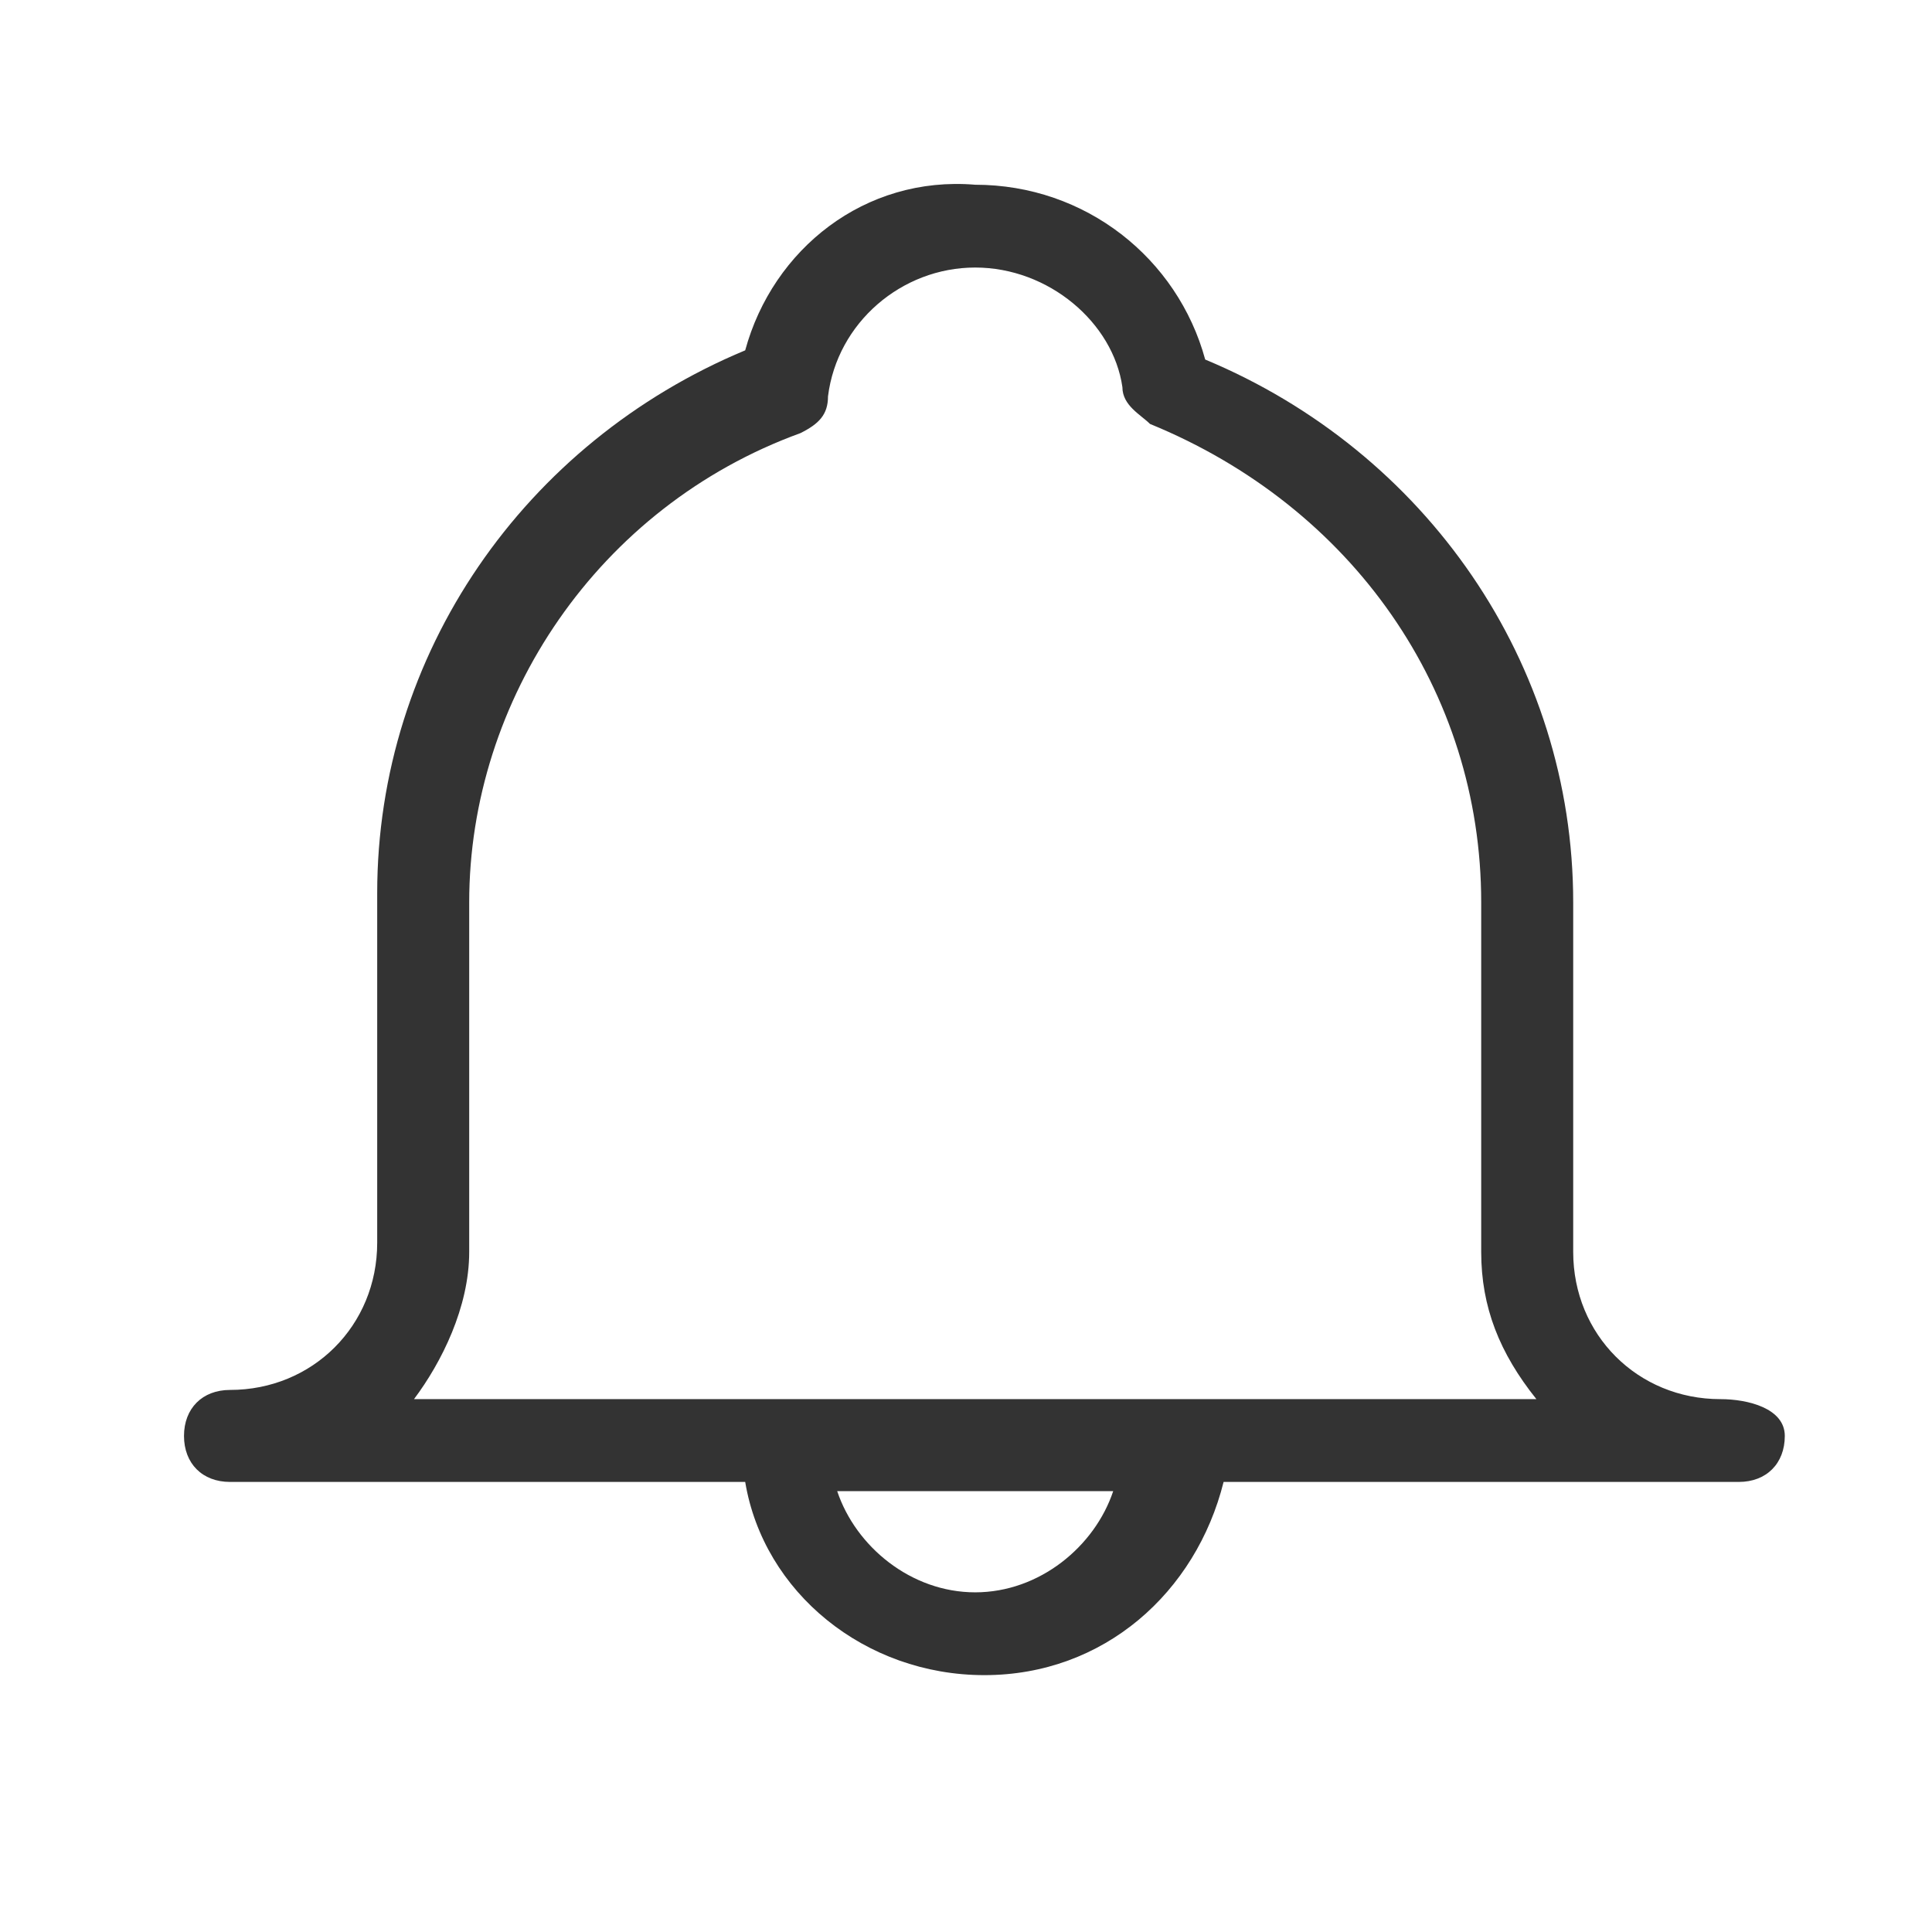 <?xml version="1.0" encoding="UTF-8"?>
<svg width="21px" height="21px" viewBox="0 0 21 21" version="1.1" xmlns="http://www.w3.org/2000/svg" xmlns:xlink="http://www.w3.org/1999/xlink">
    <!-- Generator: Sketch 53.2 (72643) - https://sketchapp.com -->
    <title>Assets / Icons / Alert</title>
    <desc>Created with Sketch.</desc>
    <g id="Assets-/-Icons-/-Alert" stroke="none" stroke-width="1" fill="none" fill-rule="evenodd">
        <path d="M18.7,15.208 C17.8,15.208 17.1,14.508 17.1,13.608 L17.1,9.808 C17.1,7.208 15.5,4.908 13.1,3.908 C12.8,2.808 11.8,2.008 10.6,2.008 C9.4,1.908 8.4,2.708 8.1,3.808 C5.7,4.808 4.1,7.108 4.1,9.708 L4.1,13.508 C4.1,14.408 3.4,15.108 2.5,15.108 C2.2,15.108 2,15.308 2,15.608 C2,15.908 2.2,16.108 2.5,16.108 L8.1,16.108 C8.3,17.308 9.4,18.208 10.7,18.208 C12,18.208 13,17.308 13.3,16.108 L18.9,16.108 C19.2,16.108 19.4,15.908 19.4,15.608 C19.4,15.308 19,15.208 18.7,15.208 Z M10.6,17.308 C9.9,17.308 9.3,16.808 9.1,16.208 L12.1,16.208 C11.9,16.808 11.3,17.308 10.6,17.308 Z M4.5,15.208 C4.8,14.808 5.1,14.208 5.1,13.608 L5.1,9.808 C5.1,7.608 6.5,5.508 8.7,4.708 C8.9,4.608 9,4.508 9,4.308 C9.1,3.508 9.8,2.908 10.6,2.908 C11.4,2.908 12.1,3.508 12.2,4.208 C12.2,4.408 12.4,4.508 12.5,4.608 C14.7,5.508 16.1,7.508 16.1,9.808 L16.1,13.608 C16.1,14.208 16.3,14.708 16.7,15.208 L4.5,15.208 Z" id="Shape" fill="#333333"></path>
    </g>
</svg>